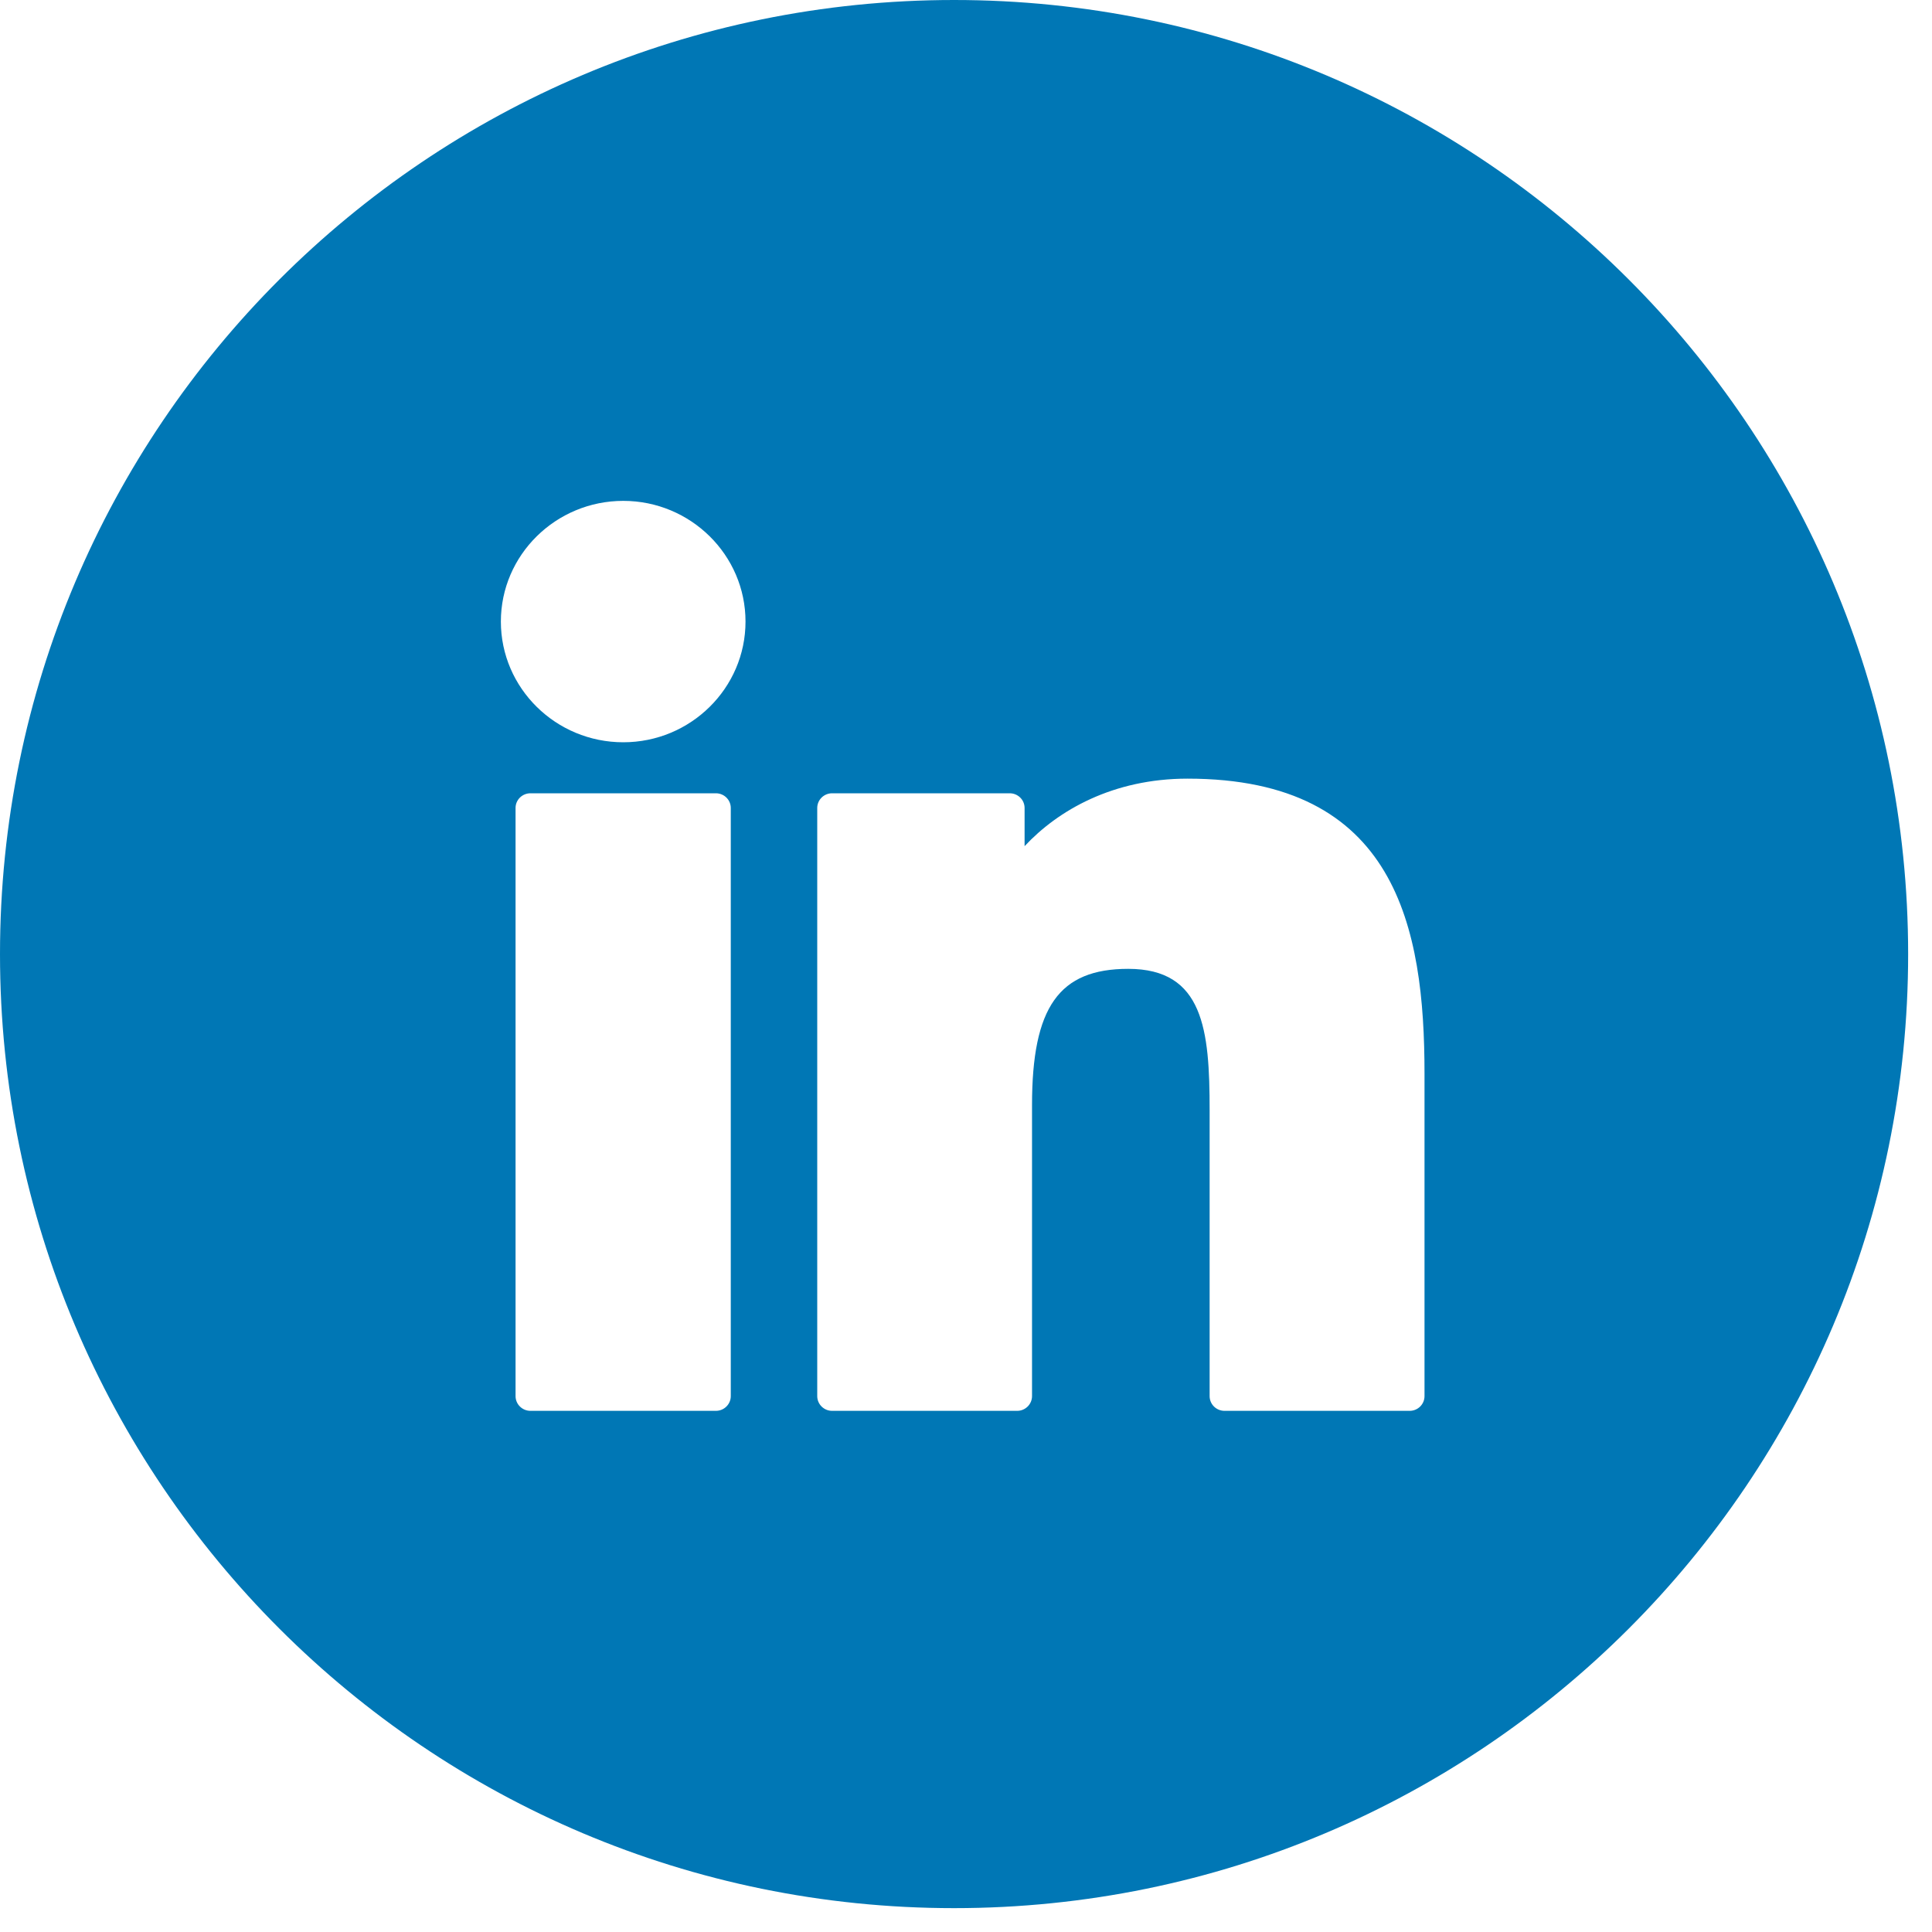 <?xml version="1.0" encoding="UTF-8"?>
<svg width="40px" height="40px" viewBox="0 0 40 40" version="1.1" xmlns="http://www.w3.org/2000/svg" xmlns:xlink="http://www.w3.org/1999/xlink">
    <!-- Generator: Sketch 52.5 (67469) - http://www.bohemiancoding.com/sketch -->
    <title>Linkedin</title>
    <desc>Created with Sketch.</desc>
    <g id="Landing-page" stroke="none" stroke-width="1" fill="none" fill-rule="evenodd">
        <g id="Landing-page-01-Copy" transform="translate(-592, -2997)" fill="#0077B5">
            <path d="M611.753,3036.506 C600.844,3036.506 592,3027.662 592,3016.753 C592,3005.844 600.844,2997 611.753,2997 C622.662,2997 631.506,3005.844 631.506,3016.753 C631.506,3027.662 622.662,3036.506 611.753,3036.506 Z M606.822,3013.424 L602.983,3013.424 C602.812,3013.424 602.674,3013.56 602.674,3013.728 L602.674,3025.905 C602.674,3026.073 602.812,3026.21 602.983,3026.21 L606.822,3026.21 C606.992,3026.21 607.13,3026.073 607.13,3025.905 L607.13,3013.728 C607.13,3013.56 606.992,3013.424 606.822,3013.424 Z M604.904,3007.37 C603.507,3007.37 602.37,3008.491 602.37,3009.869 C602.37,3011.247 603.507,3012.368 604.904,3012.368 C606.299,3012.368 607.435,3011.247 607.435,3009.869 C607.435,3008.491 606.299,3007.37 604.904,3007.37 Z M616.586,3013.121 C615.044,3013.121 613.905,3013.776 613.213,3014.519 L613.213,3013.728 C613.213,3013.56 613.075,3013.424 612.905,3013.424 L609.228,3013.424 C609.058,3013.424 608.92,3013.56 608.92,3013.728 L608.92,3025.905 C608.92,3026.073 609.058,3026.21 609.228,3026.21 L613.059,3026.21 C613.229,3026.21 613.367,3026.073 613.367,3025.905 L613.367,3019.88 C613.367,3017.85 613.926,3017.059 615.359,3017.059 C616.92,3017.059 617.044,3018.327 617.044,3019.985 L617.044,3025.905 C617.044,3026.074 617.182,3026.21 617.353,3026.21 L621.185,3026.21 C621.355,3026.21 621.493,3026.074 621.493,3025.905 L621.493,3019.226 C621.493,3016.207 620.91,3013.121 616.586,3013.121 Z" id="Linkedin"></path>
        </g>
    </g>
</svg>